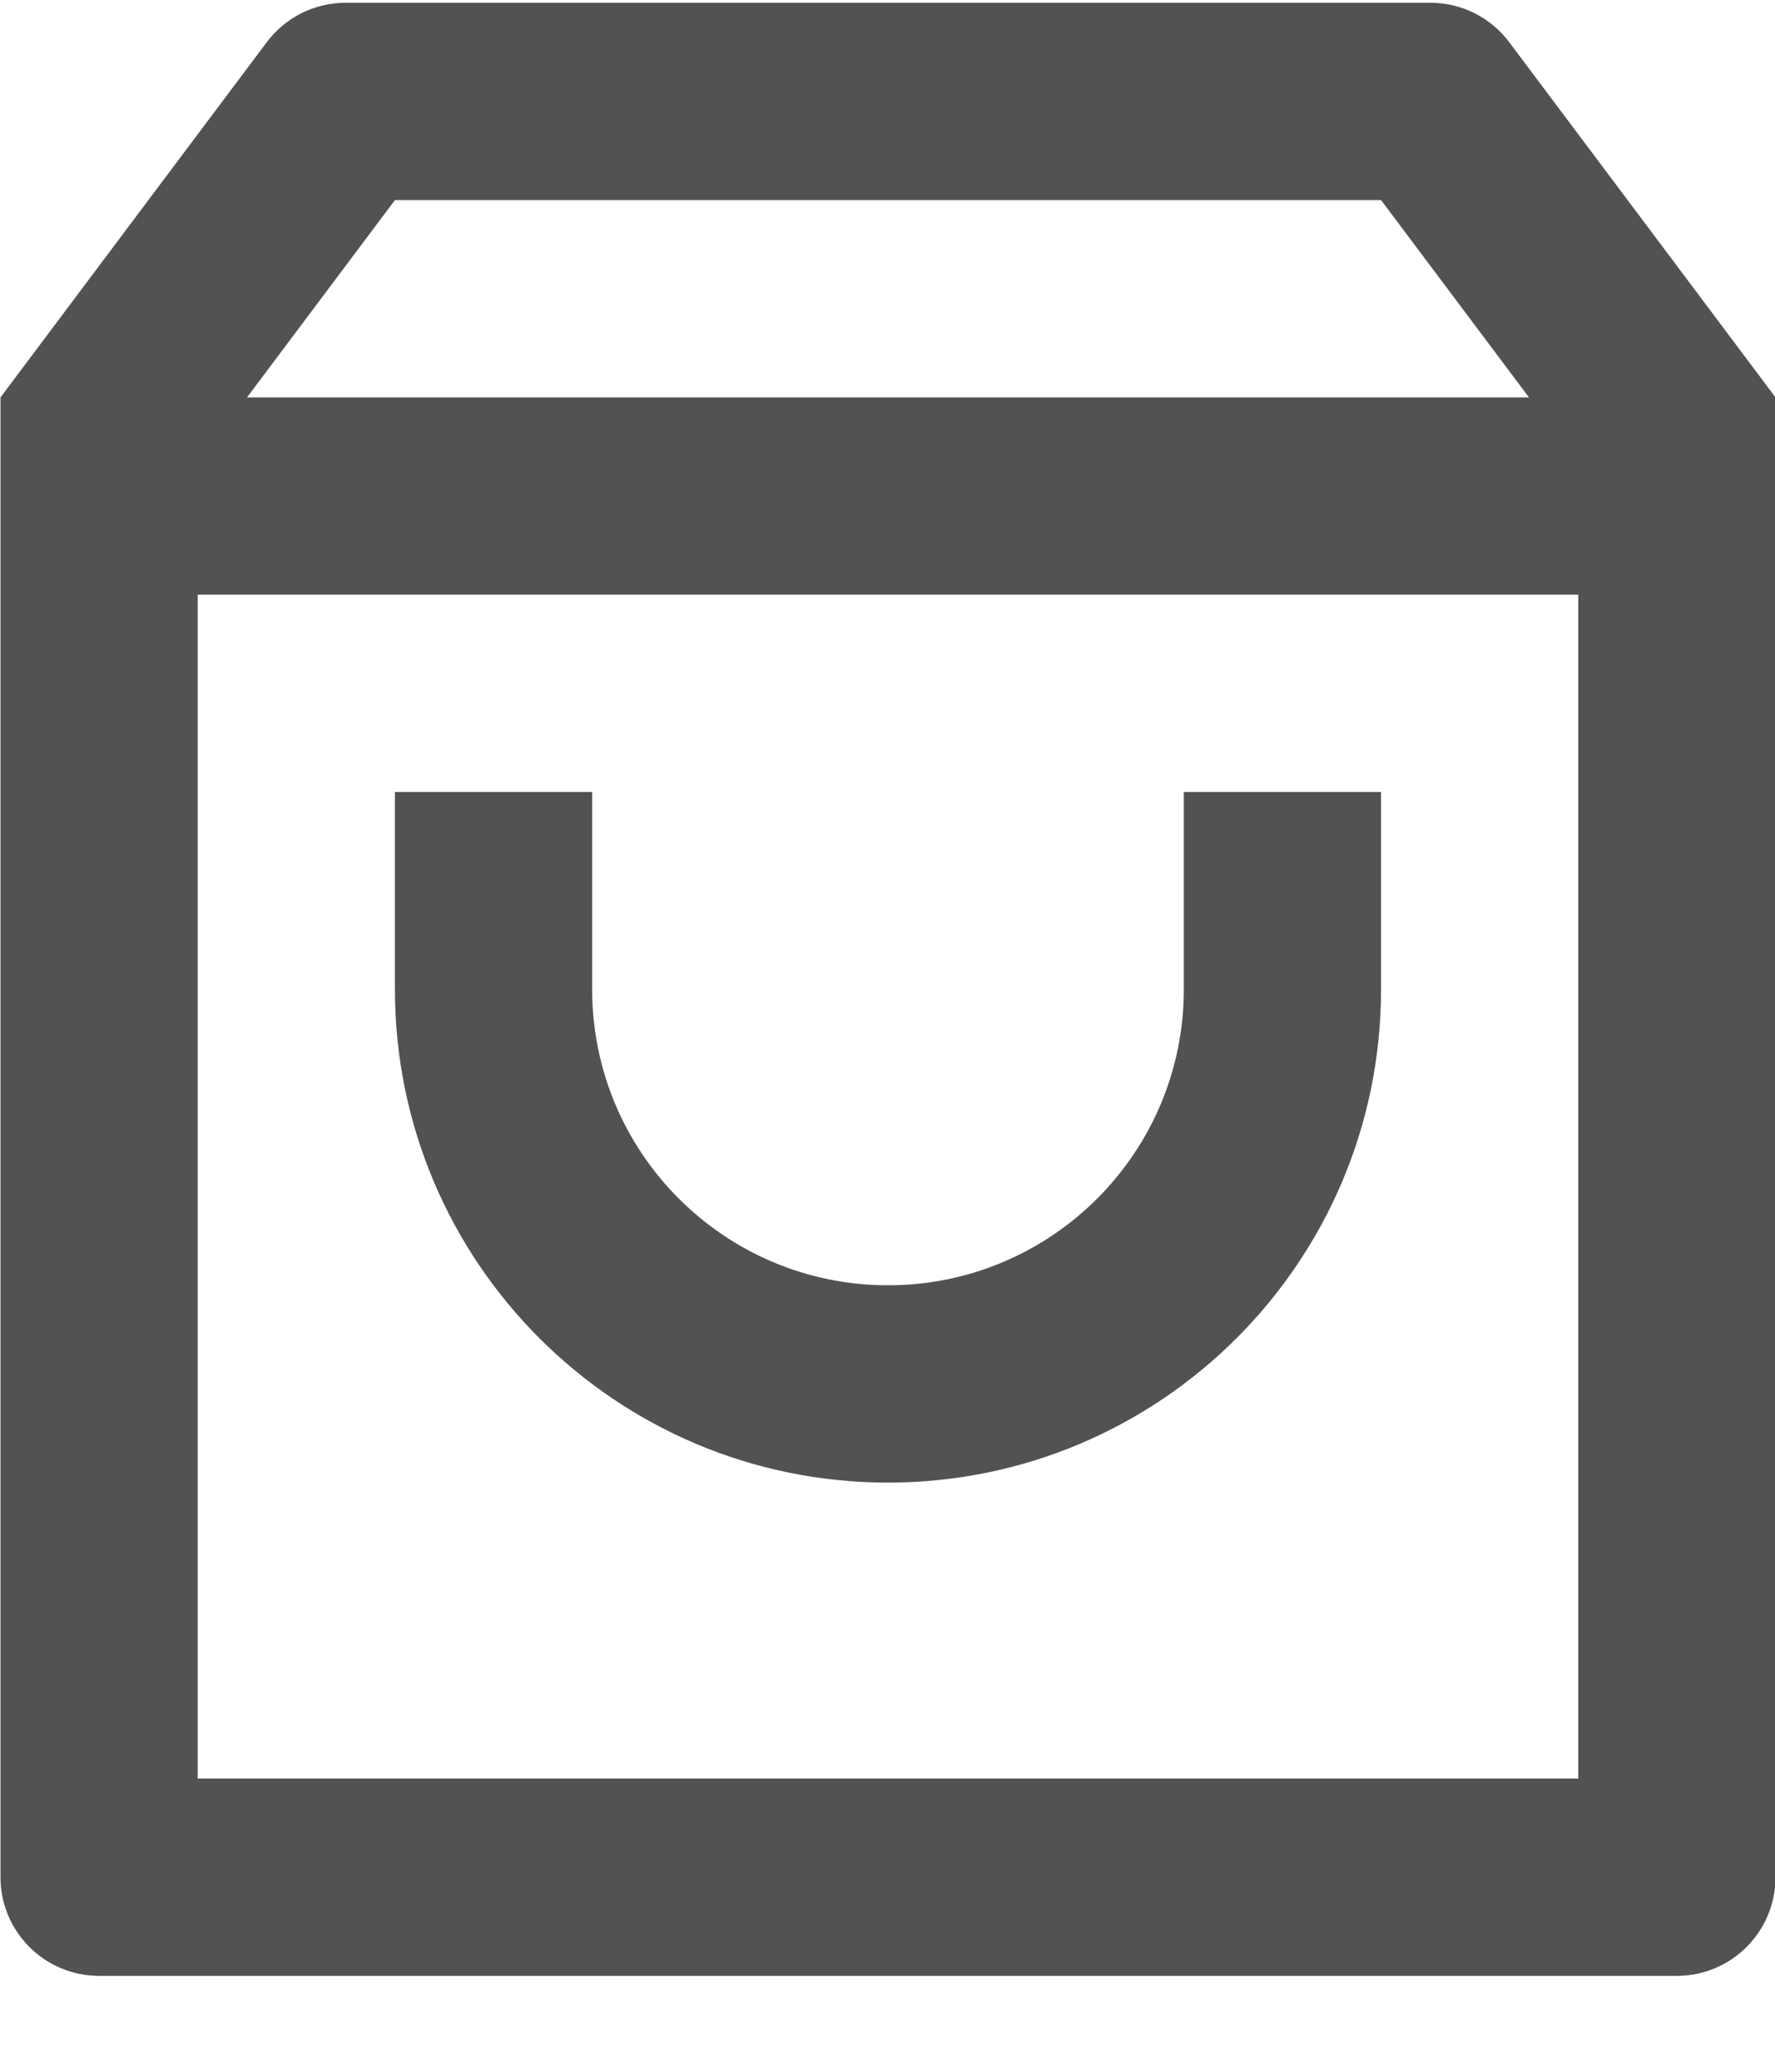 <svg width="18" height="21" viewBox="0 0 18 21" fill="none" xmlns="http://www.w3.org/2000/svg">
<path d="M3.505 0.028H14.505C14.82 0.028 15.116 0.176 15.305 0.428L18.005 4.028V19.028C18.005 19.58 17.557 20.028 17.005 20.028H1.005C0.453 20.028 0.005 19.58 0.005 19.028V4.028L2.705 0.428C2.894 0.176 3.19 0.028 3.505 0.028ZM16.005 6.028H2.005V18.028H16.005V6.028ZM15.505 4.028L14.005 2.028H4.005L2.505 4.028H15.505ZM6.005 8.028V10.028C6.005 11.685 7.348 13.028 9.005 13.028C10.662 13.028 12.005 11.685 12.005 10.028V8.028H14.005V10.028C14.005 12.79 11.766 15.028 9.005 15.028C6.243 15.028 4.005 12.79 4.005 10.028V8.028H6.005Z" fill="#525252"/>
</svg>
